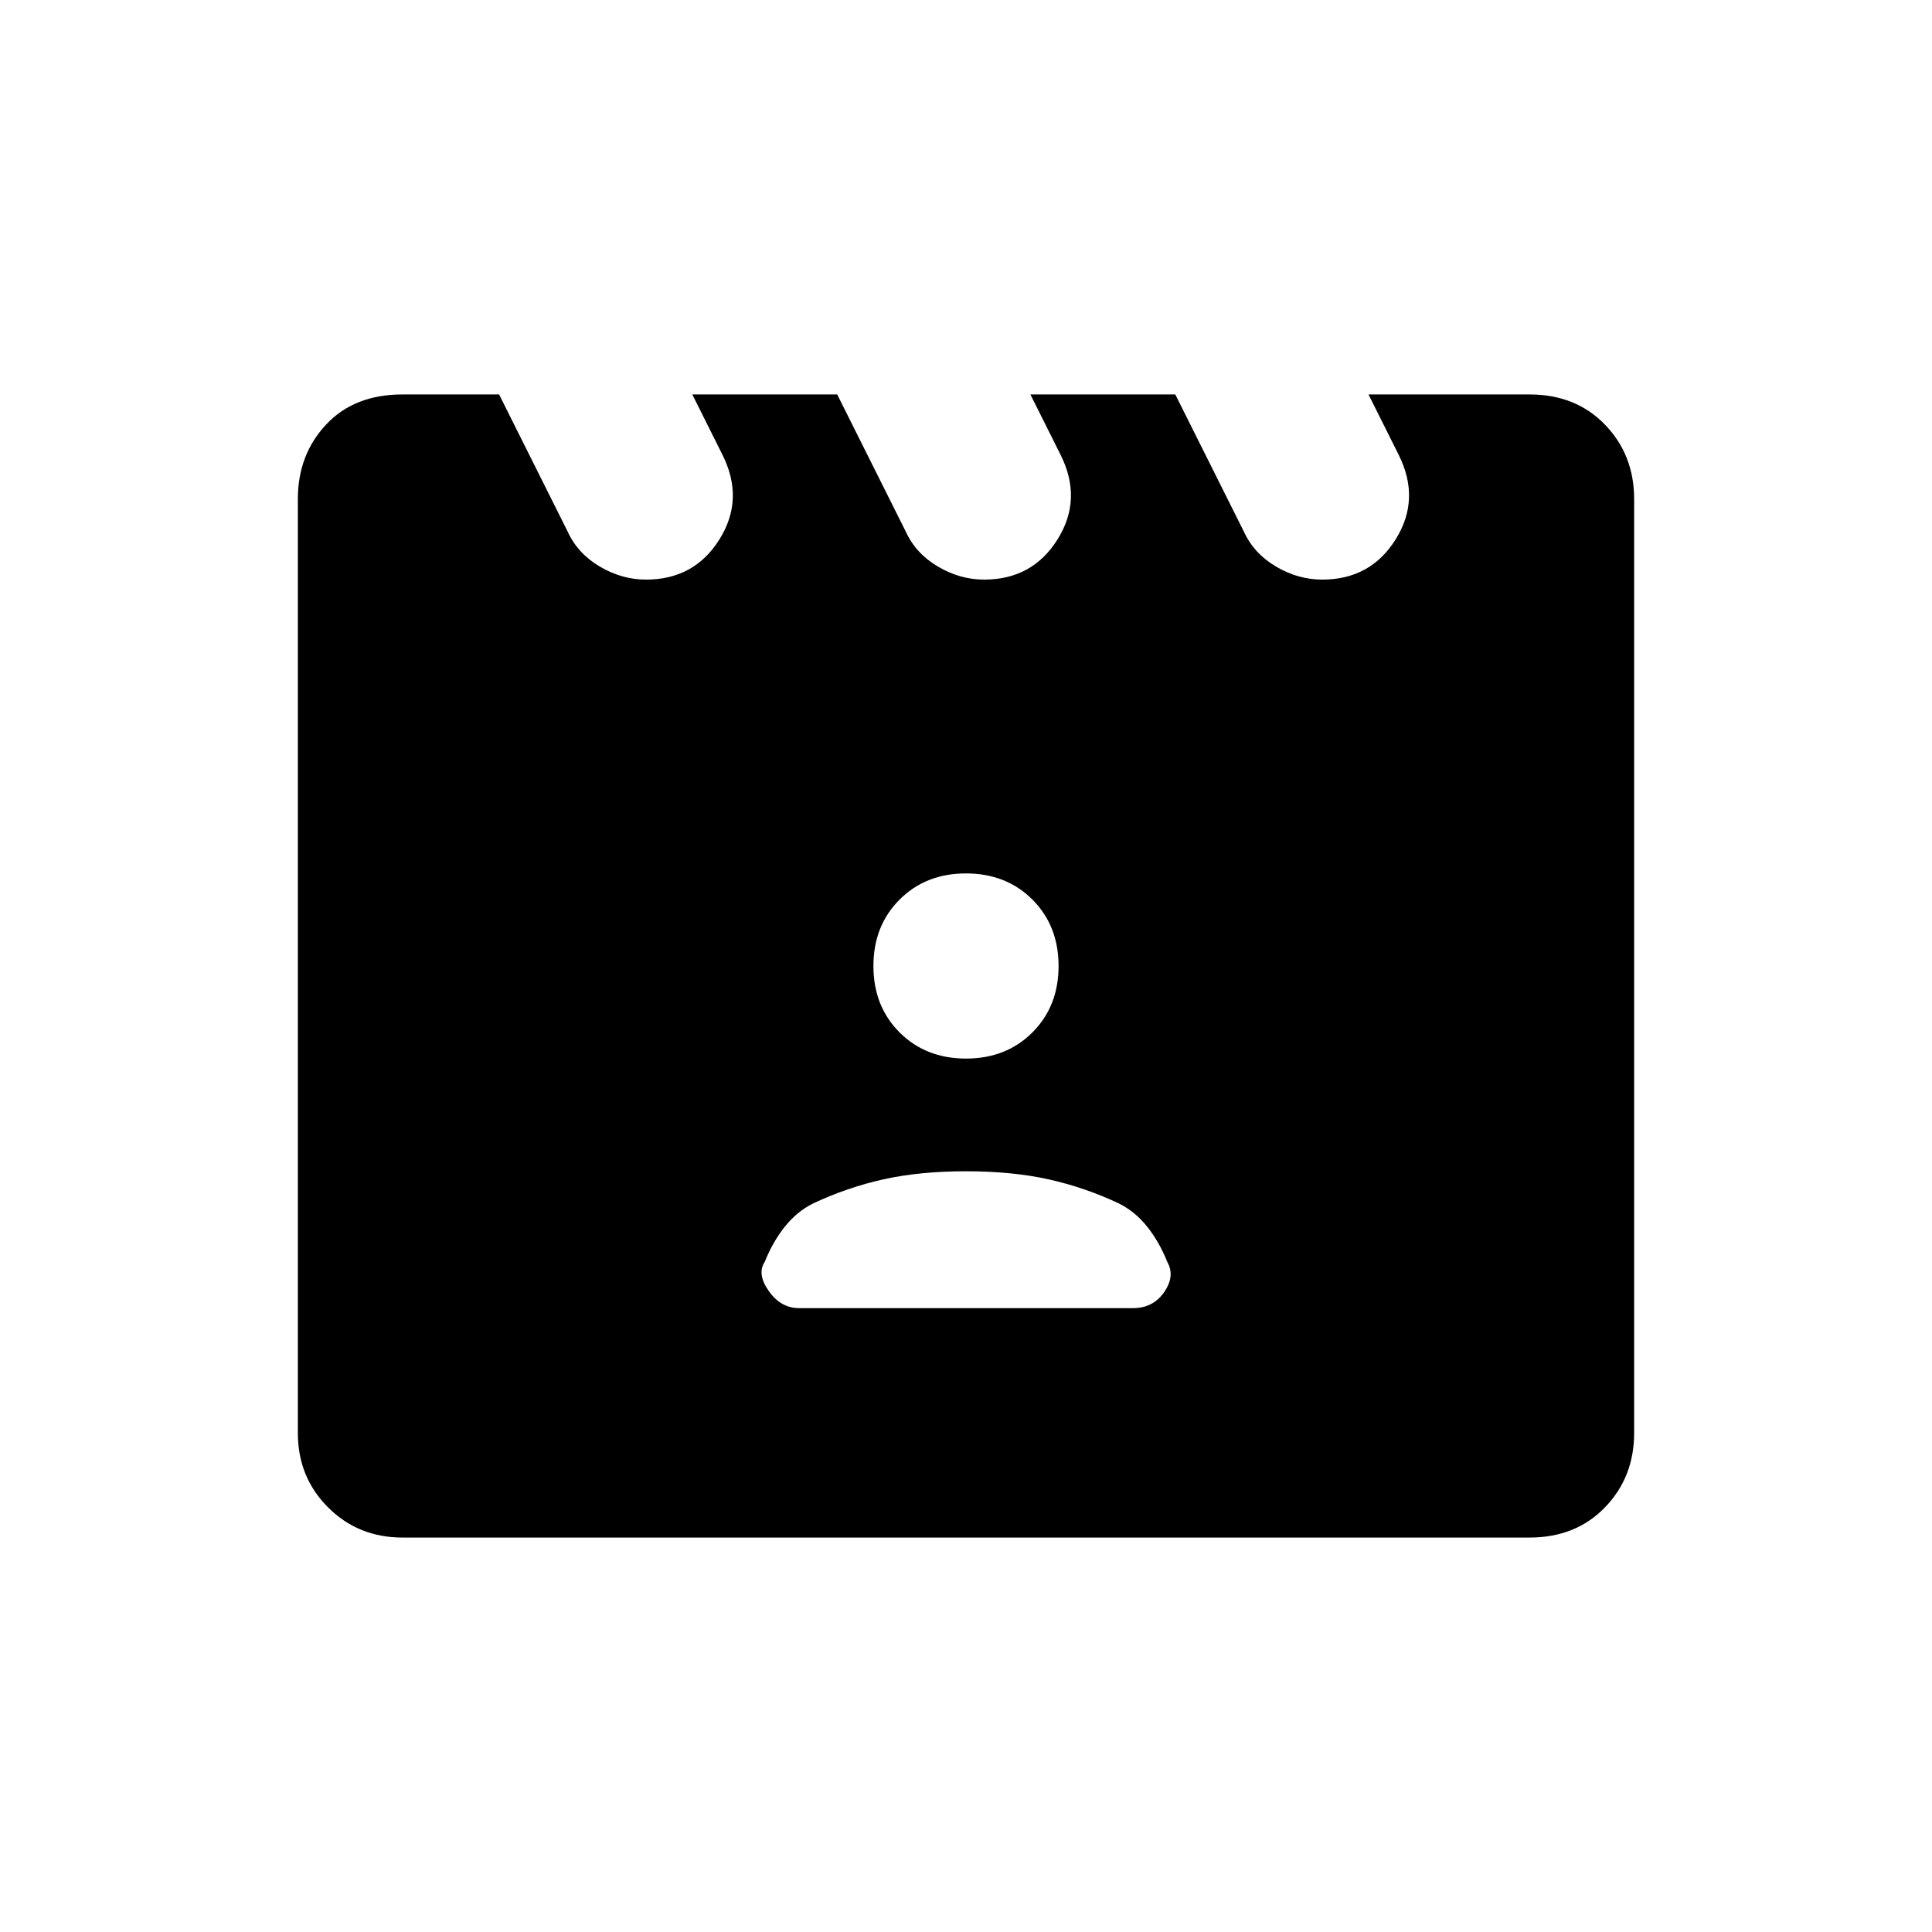 <svg xmlns="http://www.w3.org/2000/svg" height="20" viewBox="0 -960 960 960" width="20"><path d="m248-764 34 68q5 11 16 17.5t23 6.5q24 0 36.5-20t1.5-42l-15-30h72l34 68q5 11 16 17.5t23 6.5q24 0 36.5-20t1.5-42l-15-30h72l34 68q5 11 16 17.5t23 6.5q24 0 36.5-20t1.5-42l-15-30h80q23 0 37.5 15t14.5 37v464q0 22-14.5 37T760-196H200q-22 0-37-15t-15-37v-464q0-22 14-37t38-15h48Zm149 454h166q10 0 15.5-8t1.5-15q-4-10-10-17.5T556-362q-17-8-35-12t-41-4q-23 0-41 4t-35 12q-8 4-14 11.5T380-333q-4 6 2 14.5t15 8.5Zm83-124q20 0 33-13t13-33q0-20-13-33t-33-13q-20 0-33 13t-13 33q0 20 13 33t33 13Z"/></svg>